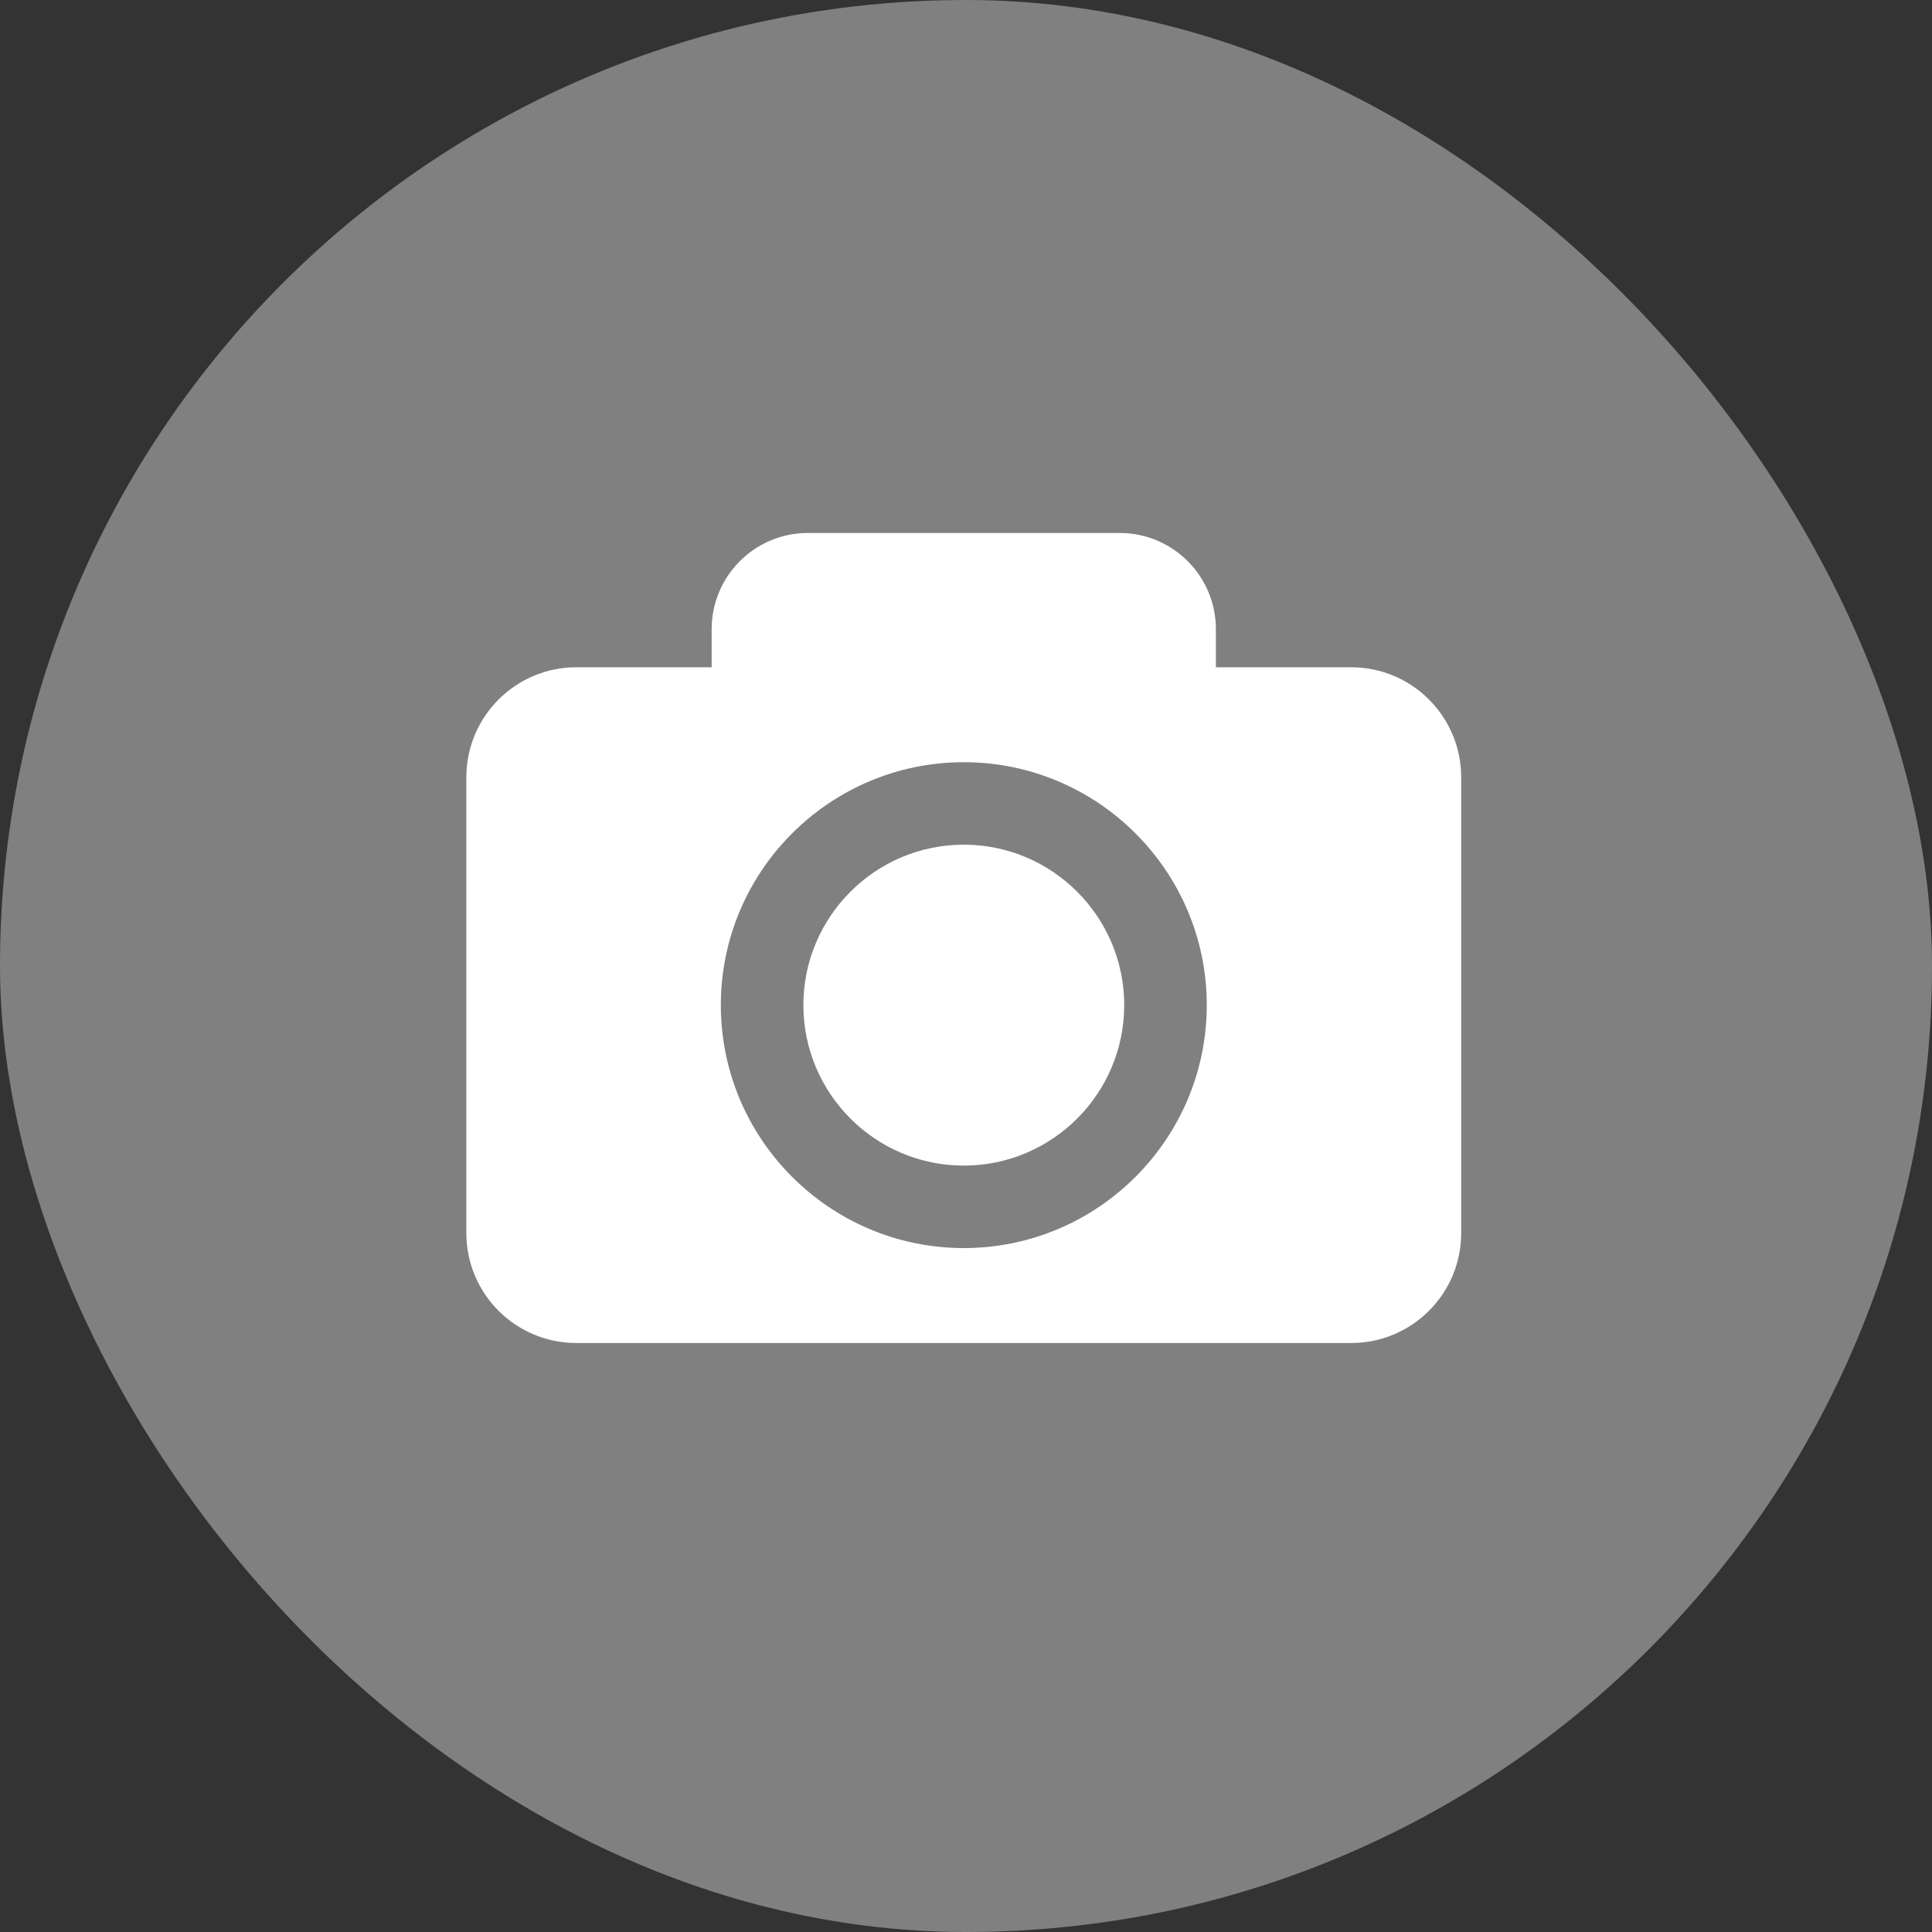 <svg width="29" height="29" viewBox="0 0 29 29" fill="none" xmlns="http://www.w3.org/2000/svg">
<rect x="0" y="0" width="29" height="29" fill="#333333" stroke="none"/>
<rect width="29" height="29" rx="14.5" fill="#808080"/>
<path d="M16.875 15.087C16.875 16.415 15.795 17.496 14.467 17.496C13.139 17.496 12.059 16.415 12.059 15.087C12.059 13.759 13.139 12.679 14.467 12.679C15.795 12.679 16.875 13.76 16.875 15.087ZM21.933 11.668V18.508C21.933 19.42 21.194 20.159 20.282 20.159H8.651C7.739 20.159 7 19.42 7 18.508V11.668C7 10.756 7.739 10.016 8.651 10.016H10.682V9.445C10.682 8.647 11.329 8 12.127 8H16.806C17.605 8 18.251 8.647 18.251 9.445V10.016H20.282C21.194 10.016 21.933 10.756 21.933 11.668ZM18.114 15.087C18.114 13.076 16.478 11.441 14.467 11.441C12.456 11.441 10.82 13.076 10.82 15.087C10.82 17.098 12.456 18.734 14.467 18.734C16.478 18.734 18.114 17.098 18.114 15.087Z" fill="white"/>
</svg>

